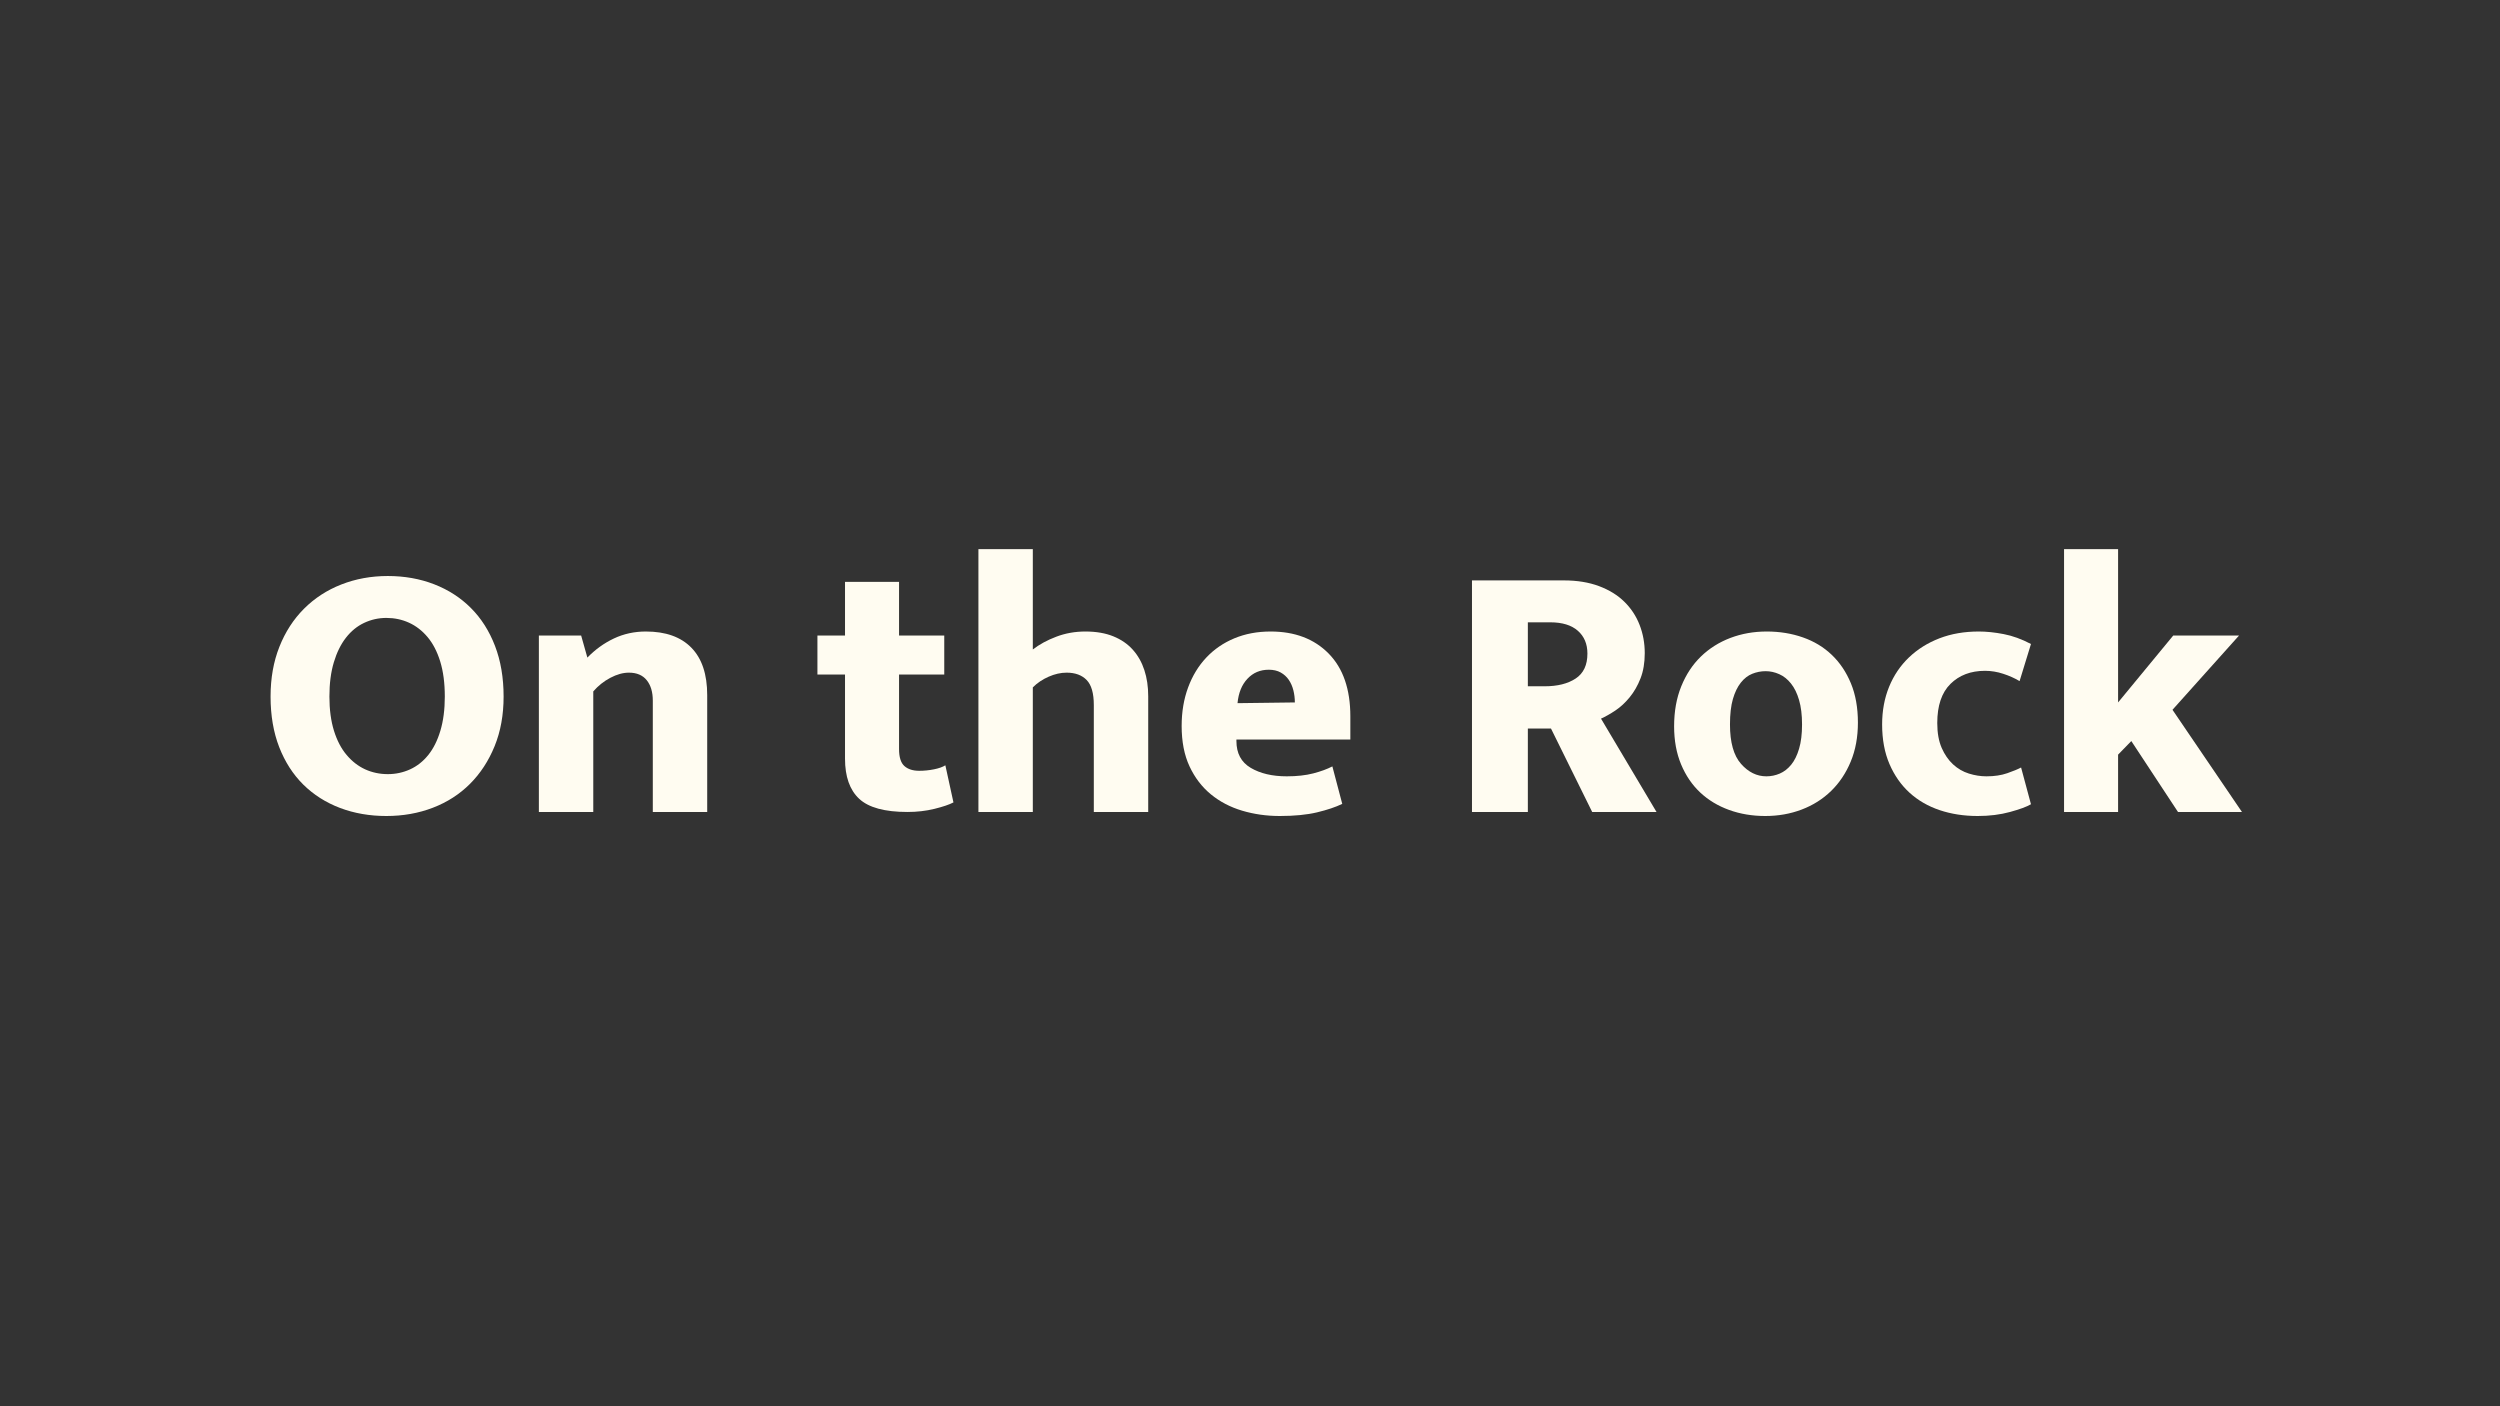 <?xml version="1.0" encoding="UTF-8"?><svg xmlns="http://www.w3.org/2000/svg" xmlns:xlink="http://www.w3.org/1999/xlink" width="960pt" zoomAndPan="magnify" viewBox="0 0 960 540" height="540pt" preserveAspectRatio="xMidYMid meet" version="1.2"><rect x="0" y="0" width="960" height="540" fill="#333333" stroke="none"/><defs><g/></defs><g xml:id="surface1" id="surface1"><g style="fill:rgb(100%,98.819%,94.51%);fill-opacity:1;"><g transform="translate(98.54, 311.798)"><path style="stroke:none;" d="M 50.391 -90.609 C 56.785 -90.609 62.711 -89.551 68.172 -87.438 C 73.629 -85.32 78.332 -82.285 82.281 -78.328 C 86.238 -74.379 89.32 -69.535 91.531 -63.797 C 93.738 -58.055 94.844 -51.562 94.844 -44.312 C 94.844 -37.258 93.691 -30.91 91.391 -25.266 C 89.086 -19.617 85.938 -14.797 81.938 -10.797 C 77.938 -6.797 73.18 -3.738 67.672 -1.625 C 62.172 0.488 56.223 1.547 49.828 1.547 C 43.422 1.547 37.488 0.516 32.031 -1.547 C 26.582 -3.617 21.879 -6.609 17.922 -10.516 C 13.973 -14.422 10.891 -19.219 8.672 -24.906 C 6.461 -30.602 5.359 -37.07 5.359 -44.312 C 5.359 -51.375 6.488 -57.75 8.75 -63.438 C 11.008 -69.133 14.16 -74.004 18.203 -78.047 C 22.254 -82.098 27.031 -85.203 32.531 -87.359 C 38.039 -89.523 43.992 -90.609 50.391 -90.609 Z M 27.953 -44.312 C 27.953 -39.332 28.535 -34.957 29.703 -31.188 C 30.879 -27.426 32.504 -24.32 34.578 -21.875 C 36.648 -19.426 39.023 -17.586 41.703 -16.359 C 44.391 -15.141 47.285 -14.531 50.391 -14.531 C 53.398 -14.531 56.242 -15.141 58.922 -16.359 C 61.609 -17.586 63.938 -19.426 65.906 -21.875 C 67.883 -24.32 69.438 -27.426 70.562 -31.188 C 71.695 -34.957 72.266 -39.332 72.266 -44.312 C 72.266 -49.488 71.676 -53.984 70.5 -57.797 C 69.32 -61.609 67.695 -64.738 65.625 -67.188 C 63.562 -69.633 61.188 -71.469 58.5 -72.688 C 55.82 -73.906 52.93 -74.516 49.828 -74.516 C 46.816 -74.516 43.969 -73.879 41.281 -72.609 C 38.602 -71.348 36.273 -69.445 34.297 -66.906 C 32.316 -64.363 30.766 -61.207 29.641 -57.438 C 28.516 -53.676 27.953 -49.301 27.953 -44.312 Z M 27.953 -44.312 "/></g></g><g style="fill:rgb(100%,98.819%,94.51%);fill-opacity:1;"><g transform="translate(198.739, 311.798)"><path style="stroke:none;" d="M 29.078 0 L 8.188 0 L 8.188 -67.75 L 24.422 -67.75 L 26.812 -59.281 C 29.82 -62.383 33.207 -64.828 36.969 -66.609 C 40.738 -68.398 44.836 -69.297 49.266 -69.297 C 56.879 -69.297 62.707 -67.223 66.75 -63.078 C 70.801 -58.941 72.828 -52.875 72.828 -44.875 L 72.828 0 L 51.938 0 L 51.938 -42.766 C 51.938 -46.055 51.16 -48.664 49.609 -50.594 C 48.055 -52.531 45.773 -53.5 42.766 -53.5 C 40.504 -53.5 38.125 -52.836 35.625 -51.516 C 33.133 -50.203 30.953 -48.461 29.078 -46.297 Z M 29.078 0 "/></g></g><g style="fill:rgb(100%,98.819%,94.51%);fill-opacity:1;"><g transform="translate(279.745, 311.798)"><path style="stroke:none;" d=""/></g></g><g style="fill:rgb(100%,98.819%,94.51%);fill-opacity:1;"><g transform="translate(312.486, 311.798)"><path style="stroke:none;" d="M 50.109 -52.781 L 32.75 -52.781 L 32.75 -24.141 C 32.75 -21.035 33.43 -18.867 34.797 -17.641 C 36.16 -16.422 38.062 -15.812 40.5 -15.812 C 42.383 -15.812 44.266 -16 46.141 -16.375 C 48.023 -16.75 49.488 -17.266 50.531 -17.922 L 53.641 -3.672 C 52.035 -2.828 49.609 -2.004 46.359 -1.203 C 43.117 -0.398 39.66 0 35.984 0 C 27.234 0 21.047 -1.691 17.422 -5.078 C 13.805 -8.461 12 -13.594 12 -20.469 L 12 -52.781 L 1.406 -52.781 L 1.406 -67.75 L 12 -67.75 L 12 -88.359 L 32.75 -88.359 L 32.75 -67.75 L 50.109 -67.75 Z M 50.109 -52.781 "/></g></g><g style="fill:rgb(100%,98.819%,94.51%);fill-opacity:1;"><g transform="translate(367.243, 311.798)"><path style="stroke:none;" d="M 29.359 0 L 8.469 0 L 8.469 -100.922 L 29.359 -100.922 L 29.359 -62.391 C 31.898 -64.359 34.91 -66 38.391 -67.312 C 41.867 -68.633 45.586 -69.297 49.547 -69.297 C 53.68 -69.297 57.254 -68.68 60.266 -67.453 C 63.273 -66.234 65.77 -64.52 67.75 -62.312 C 69.727 -60.102 71.207 -57.492 72.188 -54.484 C 73.176 -51.473 73.672 -48.129 73.672 -44.453 L 73.672 0 L 52.781 0 L 52.781 -41.078 C 52.781 -45.586 51.863 -48.785 50.031 -50.672 C 48.195 -52.555 45.633 -53.5 42.344 -53.5 C 40.082 -53.5 37.773 -52.977 35.422 -51.938 C 33.066 -50.906 31.047 -49.539 29.359 -47.844 Z M 29.359 0 "/></g></g><g style="fill:rgb(100%,98.819%,94.51%);fill-opacity:1;"><g transform="translate(449.237, 311.798)"><path style="stroke:none;" d="M 69.297 -27.812 L 25.547 -27.812 L 25.547 -27.234 C 25.547 -22.535 27.379 -19.102 31.047 -16.938 C 34.723 -14.77 39.332 -13.688 44.875 -13.688 C 48.738 -13.688 52.129 -14.062 55.047 -14.812 C 57.961 -15.57 60.41 -16.469 62.391 -17.5 L 66.188 -3.109 C 63.656 -1.879 60.438 -0.797 56.531 0.141 C 52.625 1.078 47.848 1.547 42.203 1.547 C 37.117 1.547 32.297 0.863 27.734 -0.5 C 23.172 -1.863 19.172 -3.957 15.734 -6.781 C 12.297 -9.602 9.566 -13.176 7.547 -17.5 C 5.523 -21.832 4.516 -27.008 4.516 -33.031 C 4.516 -38.395 5.336 -43.312 6.984 -47.781 C 8.629 -52.25 10.957 -56.082 13.969 -59.281 C 16.977 -62.477 20.578 -64.945 24.766 -66.688 C 28.953 -68.426 33.586 -69.297 38.672 -69.297 C 47.984 -69.297 55.414 -66.473 60.969 -60.828 C 66.52 -55.18 69.297 -47.141 69.297 -36.703 Z M 47.984 -42.062 C 47.984 -43.656 47.797 -45.203 47.422 -46.703 C 47.047 -48.211 46.457 -49.555 45.656 -50.734 C 44.852 -51.91 43.816 -52.852 42.547 -53.562 C 41.285 -54.27 39.758 -54.625 37.969 -54.625 C 34.676 -54.625 31.945 -53.469 29.781 -51.156 C 27.613 -48.852 26.344 -45.727 25.969 -41.781 Z M 47.984 -42.062 "/></g></g><g style="fill:rgb(100%,98.819%,94.51%);fill-opacity:1;"><g transform="translate(523.187, 311.798)"><path style="stroke:none;" d=""/></g></g><g style="fill:rgb(100%,98.819%,94.51%);fill-opacity:1;"><g transform="translate(555.928, 311.798)"><path style="stroke:none;" d="M 9.312 -88.922 L 44.594 -88.922 C 49.676 -88.922 54.172 -88.191 58.078 -86.734 C 61.984 -85.273 65.227 -83.273 67.812 -80.734 C 70.406 -78.191 72.359 -75.227 73.672 -71.844 C 74.992 -68.457 75.656 -64.832 75.656 -60.969 C 75.656 -57.301 75.113 -54.078 74.031 -51.297 C 72.945 -48.523 71.555 -46.102 69.859 -44.031 C 68.172 -41.969 66.336 -40.273 64.359 -38.953 C 62.379 -37.641 60.547 -36.602 58.859 -35.844 L 80.172 0 L 55.469 0 L 39.656 -32.031 L 30.766 -32.031 L 30.766 0 L 9.312 0 Z M 30.766 -48.266 L 37.266 -48.266 C 42.148 -48.266 46.098 -49.254 49.109 -51.234 C 52.129 -53.211 53.641 -56.41 53.641 -60.828 C 53.641 -64.504 52.414 -67.422 49.969 -69.578 C 47.52 -71.742 43.988 -72.828 39.375 -72.828 L 30.766 -72.828 Z M 30.766 -48.266 "/></g></g><g style="fill:rgb(100%,98.819%,94.51%);fill-opacity:1;"><g transform="translate(638.204, 311.798)"><path style="stroke:none;" d="M 75.234 -34.297 C 75.234 -28.742 74.312 -23.754 72.469 -19.328 C 70.633 -14.91 68.117 -11.148 64.922 -8.047 C 61.723 -4.941 57.957 -2.566 53.625 -0.922 C 49.301 0.723 44.645 1.547 39.656 1.547 C 34.676 1.547 30.047 0.77 25.766 -0.781 C 21.484 -2.332 17.785 -4.566 14.672 -7.484 C 11.566 -10.398 9.117 -14 7.328 -18.281 C 5.547 -22.562 4.656 -27.43 4.656 -32.891 C 4.656 -38.629 5.57 -43.754 7.406 -48.266 C 9.238 -52.785 11.754 -56.598 14.953 -59.703 C 18.16 -62.805 21.926 -65.18 26.25 -66.828 C 30.582 -68.473 35.238 -69.297 40.219 -69.297 C 45.207 -69.297 49.844 -68.539 54.125 -67.031 C 58.406 -65.531 62.098 -63.297 65.203 -60.328 C 68.305 -57.367 70.754 -53.723 72.547 -49.391 C 74.336 -45.066 75.234 -40.035 75.234 -34.297 Z M 53.781 -33.594 C 53.781 -37.258 53.398 -40.383 52.641 -42.969 C 51.891 -45.562 50.852 -47.68 49.531 -49.328 C 48.219 -50.973 46.711 -52.172 45.016 -52.922 C 43.328 -53.68 41.586 -54.062 39.797 -54.062 C 38.016 -54.062 36.301 -53.727 34.656 -53.062 C 33.008 -52.406 31.551 -51.273 30.281 -49.672 C 29.008 -48.078 27.992 -45.984 27.234 -43.391 C 26.484 -40.805 26.109 -37.539 26.109 -33.594 C 26.109 -26.719 27.52 -21.68 30.344 -18.484 C 33.164 -15.285 36.41 -13.688 40.078 -13.688 C 41.867 -13.688 43.586 -14.039 45.234 -14.75 C 46.879 -15.457 48.336 -16.586 49.609 -18.141 C 50.879 -19.691 51.891 -21.738 52.641 -24.281 C 53.398 -26.82 53.781 -29.926 53.781 -33.594 Z M 53.781 -33.594 "/></g></g><g style="fill:rgb(100%,98.819%,94.51%);fill-opacity:1;"><g transform="translate(718.081, 311.798)"><path style="stroke:none;" d="M 44.734 -13.688 C 47.754 -13.688 50.414 -14.086 52.719 -14.891 C 55.02 -15.691 56.785 -16.422 58.016 -17.078 L 61.812 -2.969 C 60.219 -2.02 57.535 -1.031 53.766 0 C 50.004 1.031 45.867 1.547 41.359 1.547 C 36.086 1.547 31.219 0.797 26.75 -0.703 C 22.281 -2.211 18.422 -4.445 15.172 -7.406 C 11.922 -10.375 9.352 -14.047 7.469 -18.422 C 5.594 -22.797 4.656 -27.852 4.656 -33.594 C 4.656 -38.863 5.547 -43.688 7.328 -48.062 C 9.117 -52.438 11.66 -56.195 14.953 -59.344 C 18.254 -62.5 22.16 -64.945 26.672 -66.688 C 31.191 -68.426 36.227 -69.297 41.781 -69.297 C 44.695 -69.297 47.867 -68.969 51.297 -68.312 C 54.734 -67.656 58.238 -66.383 61.812 -64.5 L 57.438 -50.25 C 55.562 -51.375 53.469 -52.312 51.156 -53.062 C 48.852 -53.82 46.523 -54.203 44.172 -54.203 C 38.711 -54.203 34.289 -52.531 30.906 -49.188 C 27.52 -45.844 25.828 -40.832 25.828 -34.156 C 25.828 -30.395 26.391 -27.219 27.516 -24.625 C 28.648 -22.039 30.109 -19.926 31.891 -18.281 C 33.68 -16.633 35.707 -15.457 37.969 -14.75 C 40.227 -14.039 42.484 -13.688 44.734 -13.688 Z M 44.734 -13.688 "/></g></g><g style="fill:rgb(100%,98.819%,94.51%);fill-opacity:1;"><g transform="translate(784.128, 311.798)"><path style="stroke:none;" d="M 29.219 -22.016 L 29.219 0 L 8.469 0 L 8.469 -100.922 L 29.219 -100.922 L 29.219 -42.062 L 50.391 -67.75 L 75.656 -67.75 L 50.109 -39.234 L 76.781 0 L 52.219 0 L 34.297 -27.234 Z M 29.219 -22.016 "/></g></g></g></svg>